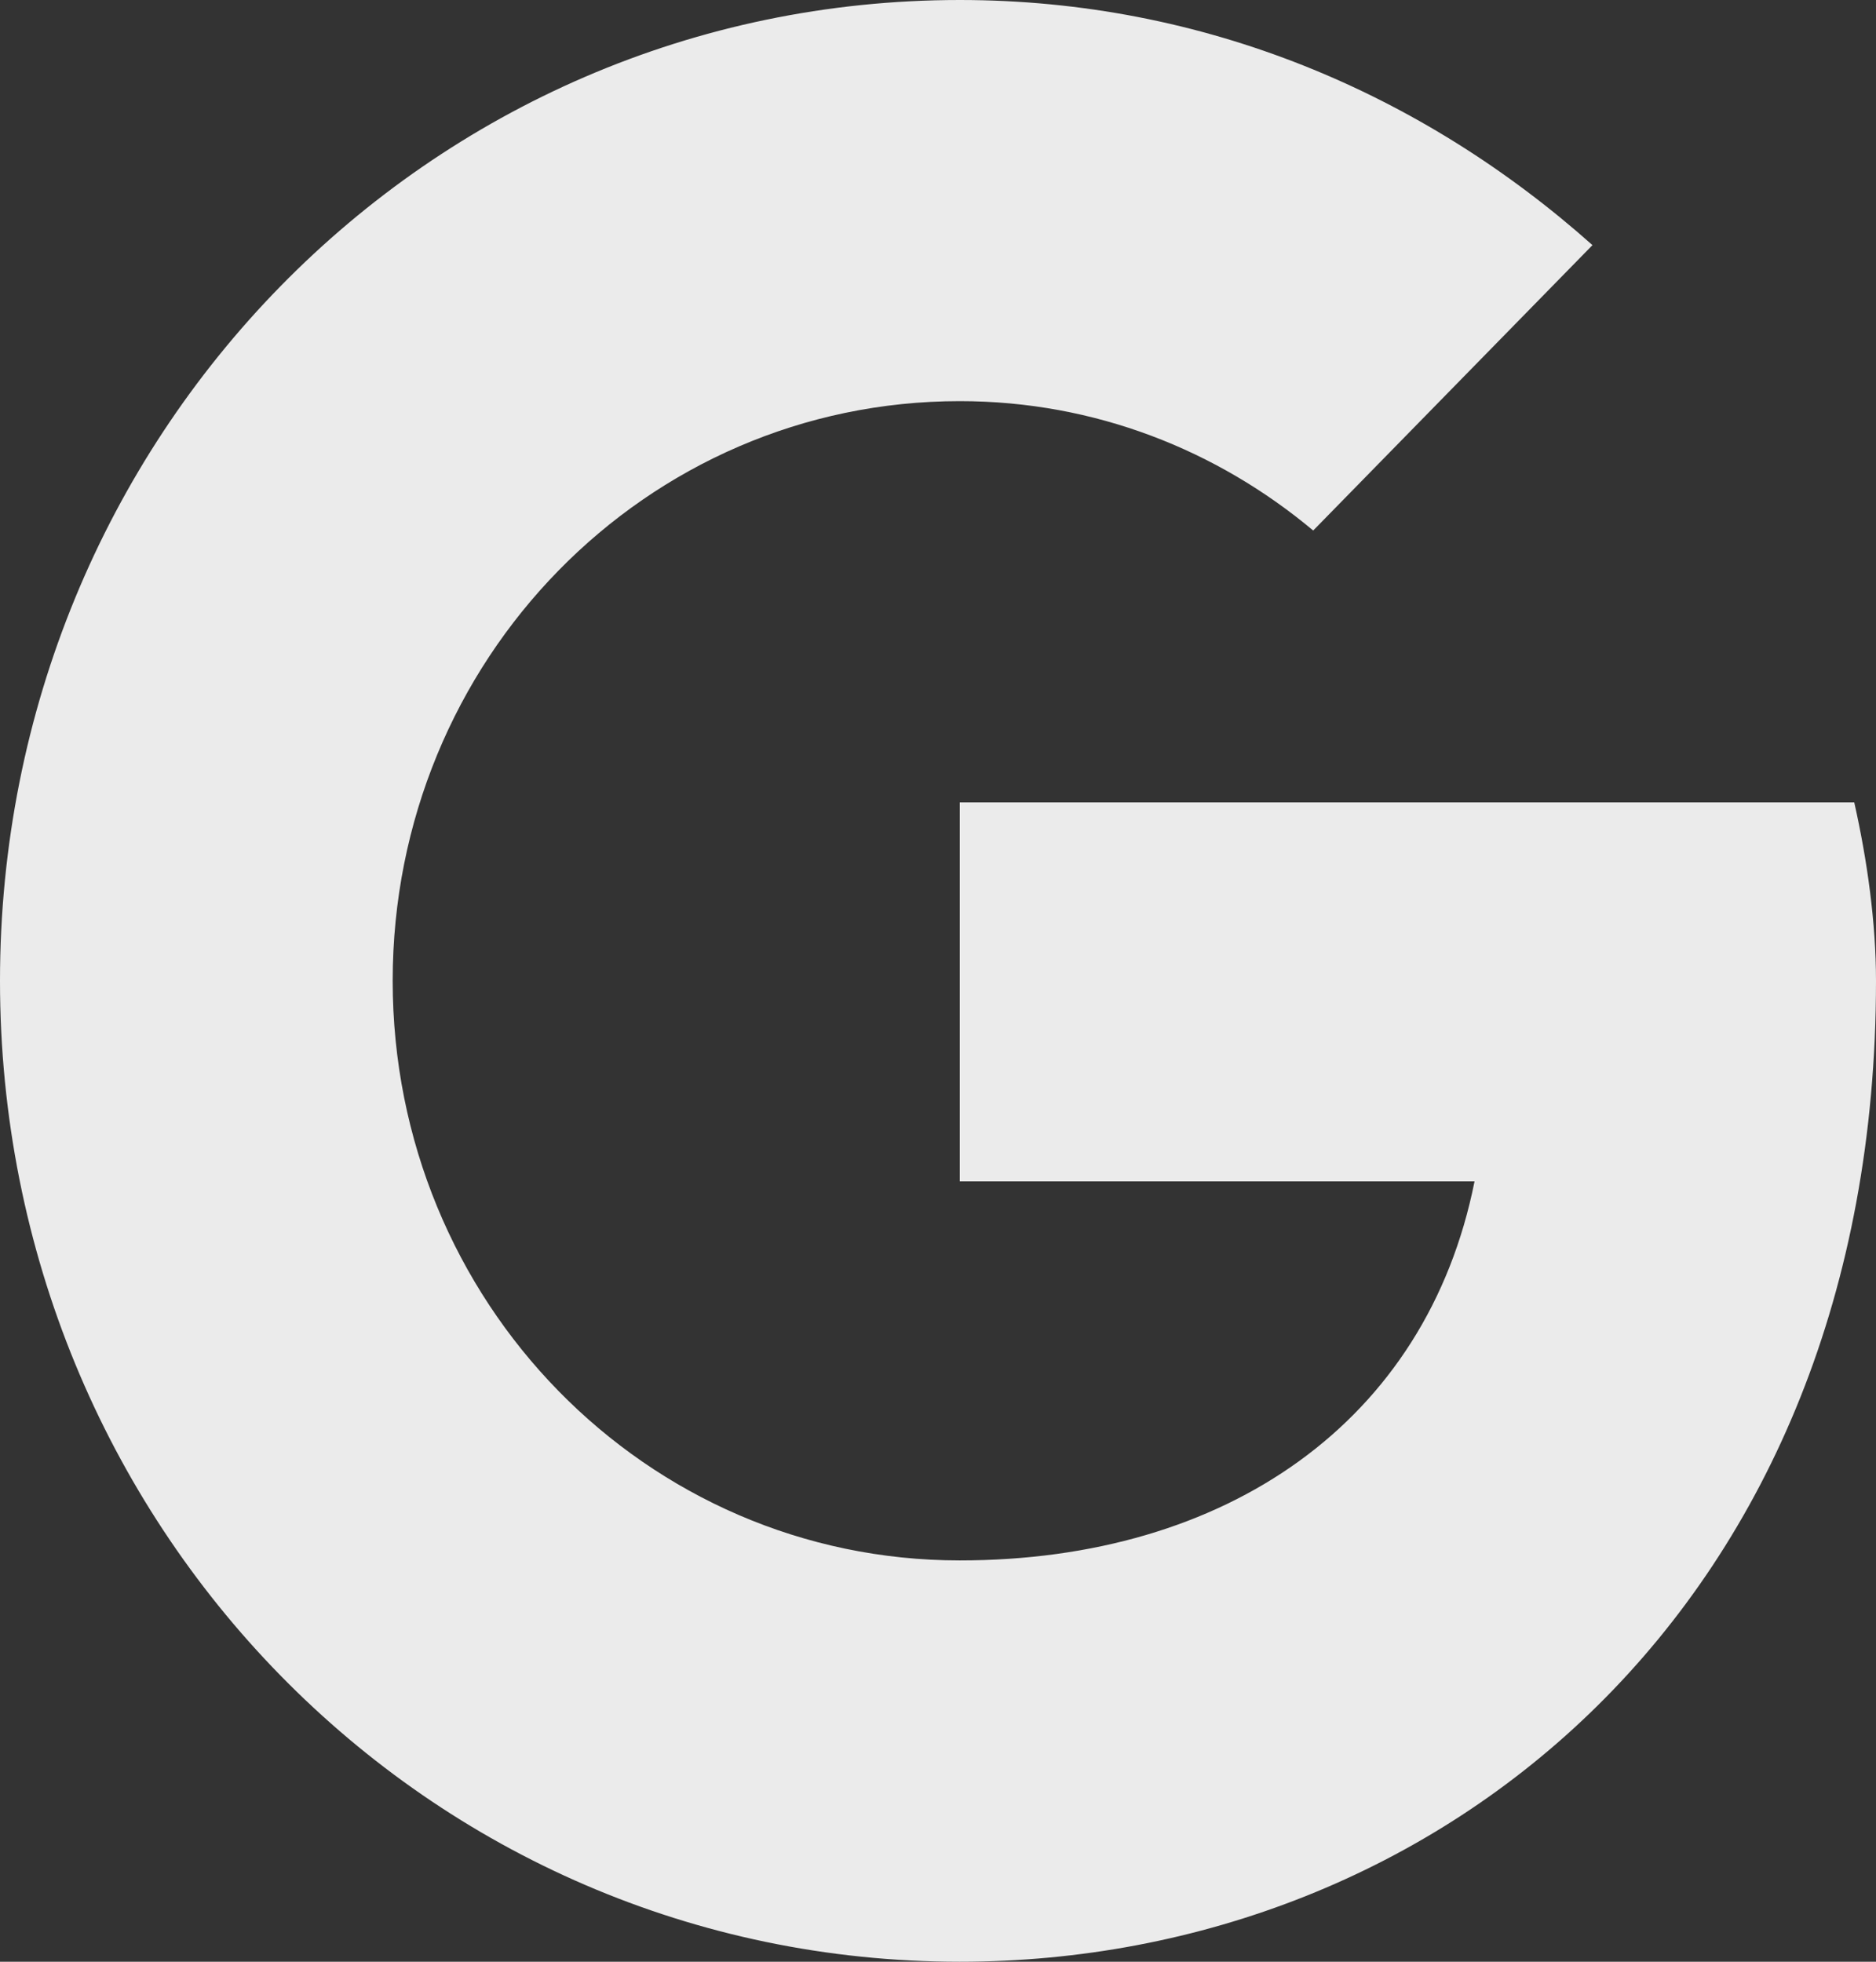 <svg width="22" height="23" viewBox="0 0 22 23" fill="none" xmlns="http://www.w3.org/2000/svg">
<rect x="0" y="0" width="22" height="23" fill="#333333" stroke="none"/>
<path d="M21.745 9.408H11.255V13.851H17.292C16.73 16.673 14.378 18.295 11.255 18.295C7.573 18.295 4.605 15.262 4.605 11.499C4.605 7.736 7.573 4.703 11.255 4.703C12.841 4.703 14.275 5.279 15.4 6.22L18.675 2.874C16.68 1.097 14.121 0 11.255 0C5.014 0 0 5.122 0 11.5C0 17.878 5.013 23 11.255 23C16.883 23 22 18.818 22 11.5C22 10.82 21.898 10.088 21.745 9.408Z" fill="white" fill-opacity="0.9"/>
</svg>
